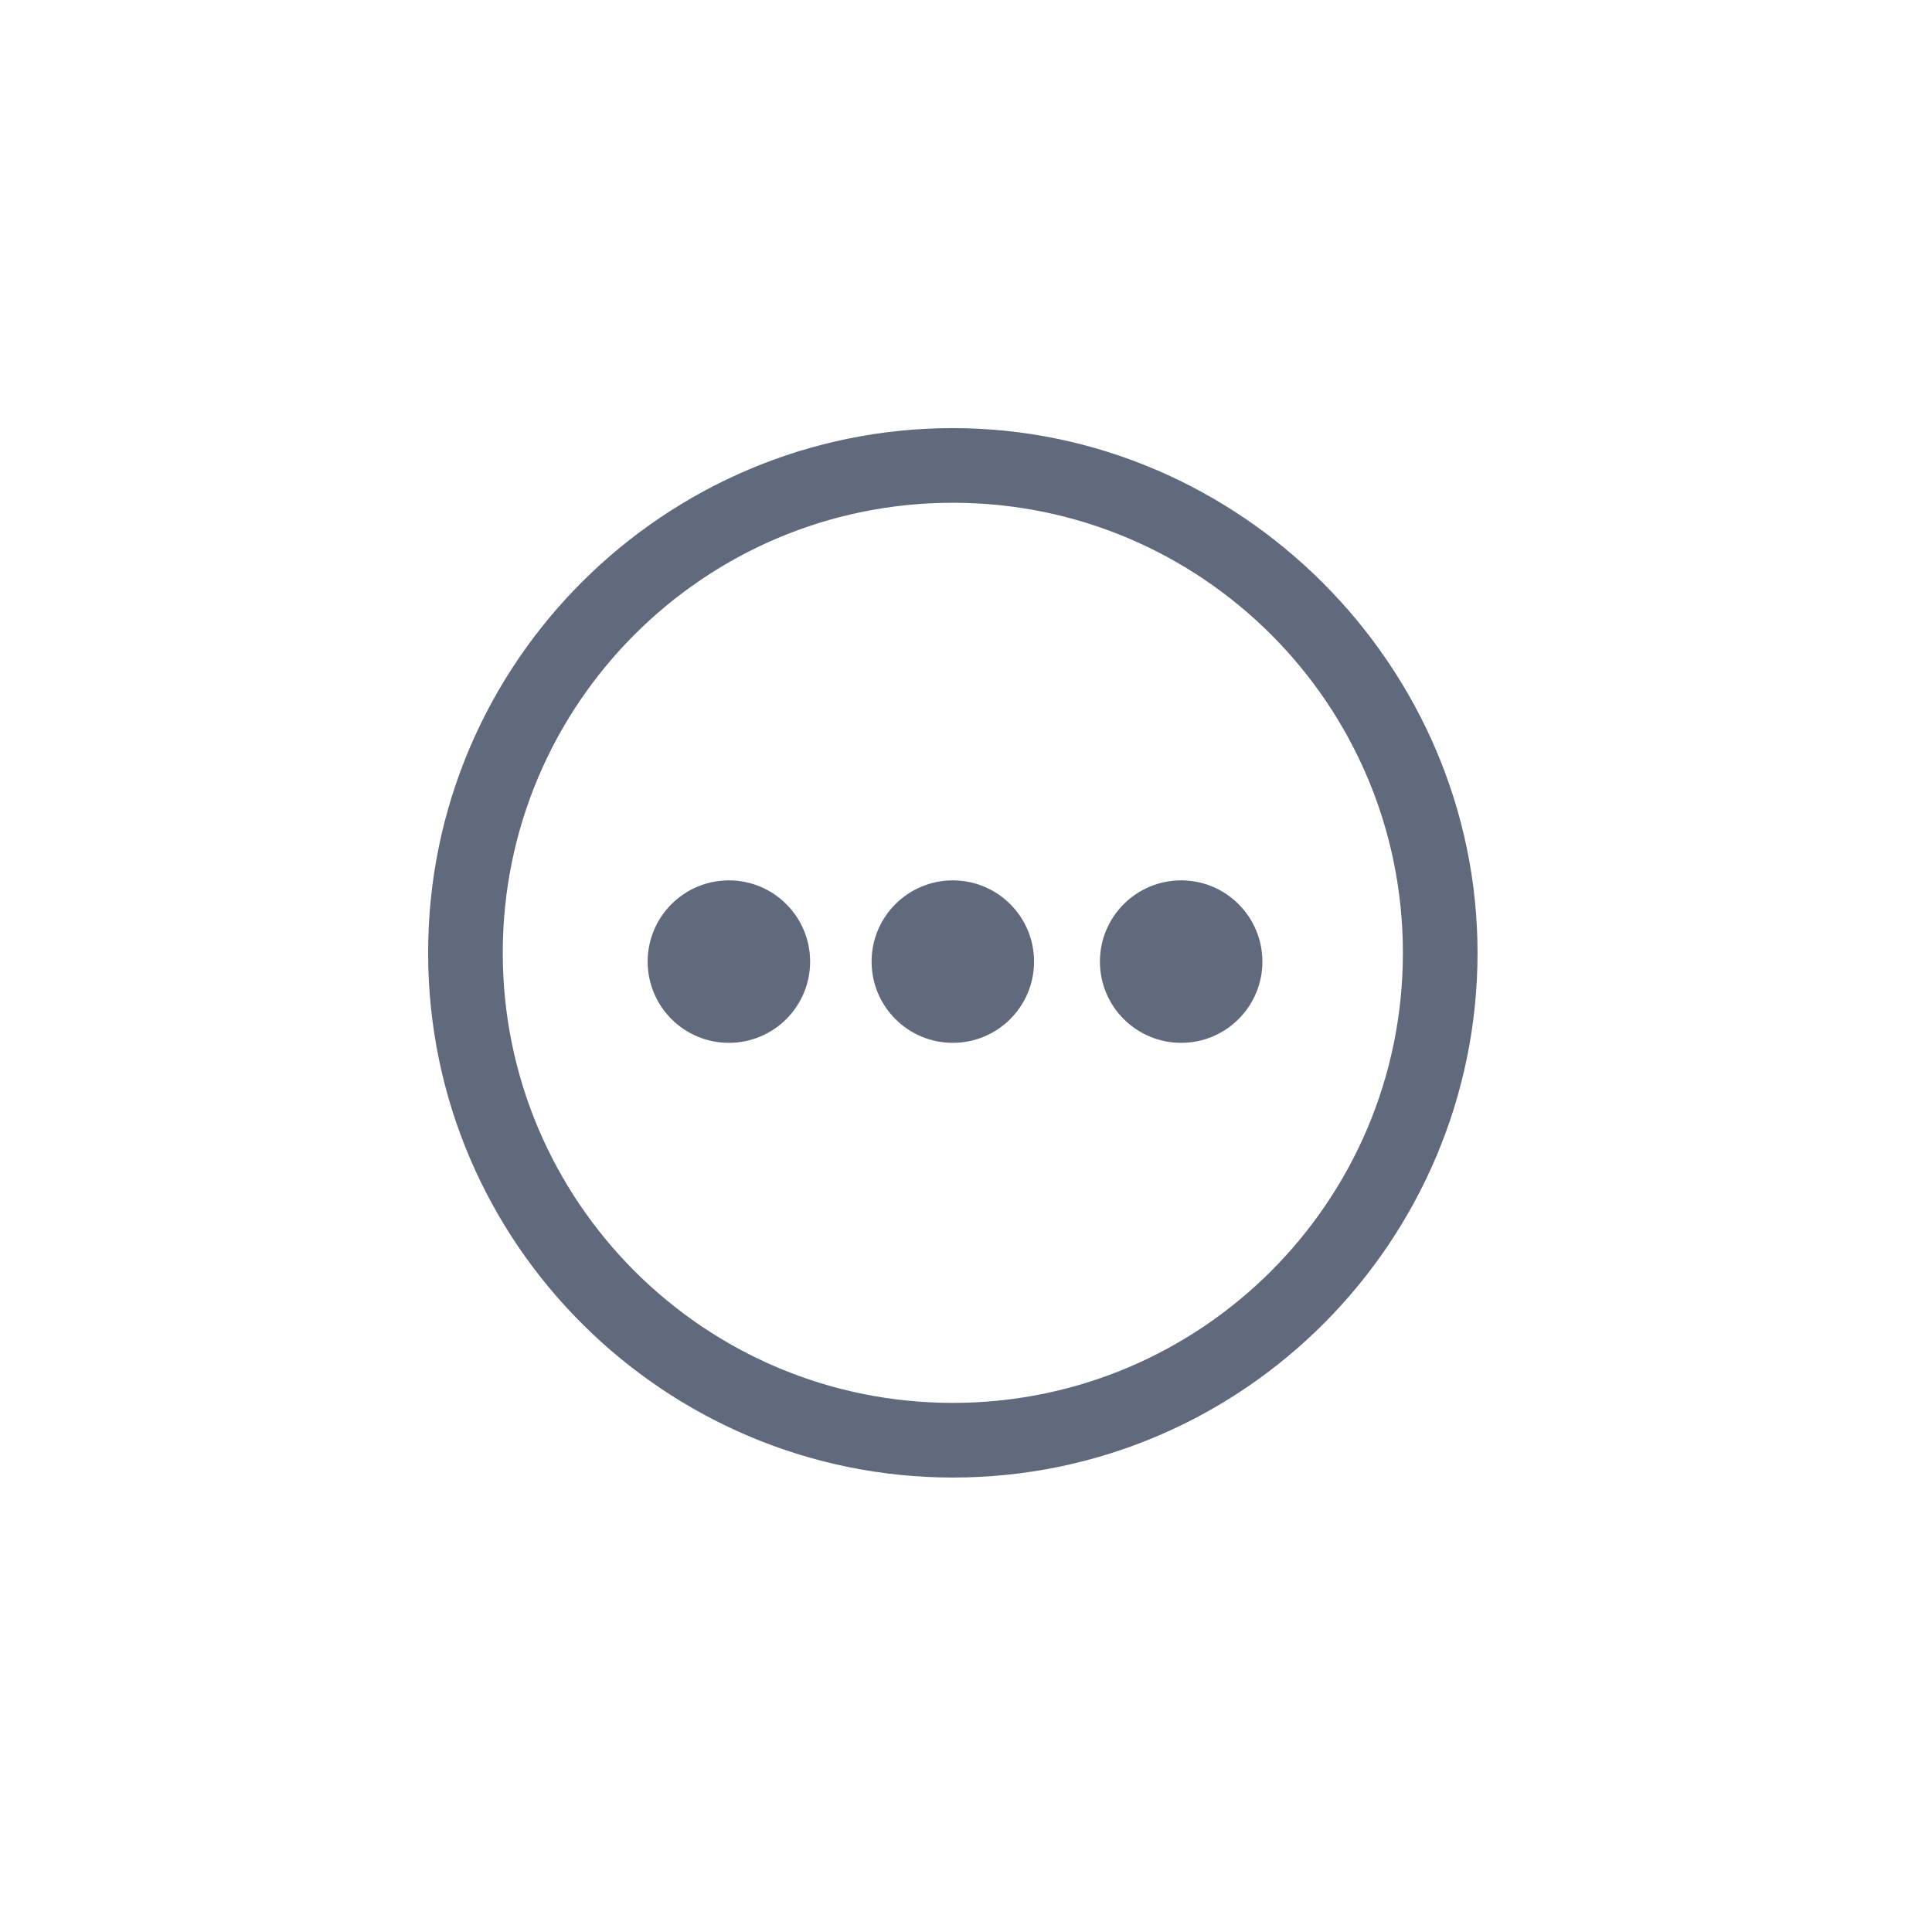 <svg width="44" height="44" viewBox="0 0 44 44" fill="none" xmlns="http://www.w3.org/2000/svg">
<path d="M21.7 33.4C15.3 33.4 10 28.2 10 21.7C10 15.2 15.3 10 21.7 10C28.1 10 33.4 15.3 33.4 21.7C33.4 28.1 28.2 33.4 21.7 33.4ZM21.7 11.2C15.9 11.2 11.2 15.9 11.2 21.7C11.2 27.5 15.9 32.2 21.7 32.2C27.5 32.2 32.2 27.5 32.2 21.7C32.2 15.9 27.5 11.2 21.7 11.2Z" fill="#61697C" stroke="#61697C" stroke-width="0.5"/>
<path d="M16.6 23.5C17.484 23.5 18.2 22.784 18.2 21.9C18.2 21.016 17.484 20.3 16.6 20.3C15.716 20.3 15 21.016 15 21.9C15 22.784 15.716 23.5 16.6 23.5Z" fill="#61697C" stroke="#61697C" stroke-width="0.5"/>
<path d="M21.7 23.5C22.584 23.5 23.3 22.784 23.3 21.9C23.3 21.016 22.584 20.3 21.7 20.3C20.816 20.3 20.1 21.016 20.1 21.9C20.1 22.784 20.816 23.5 21.7 23.5Z" fill="#61697C" stroke="#61697C" stroke-width="0.5"/>
<path d="M26.9 23.5C27.784 23.5 28.5 22.784 28.5 21.9C28.5 21.016 27.784 20.3 26.9 20.3C26.016 20.3 25.3 21.016 25.3 21.9C25.3 22.784 26.016 23.5 26.9 23.5Z" fill="#61697C" stroke="#61697C" stroke-width="0.5"/>
</svg>
